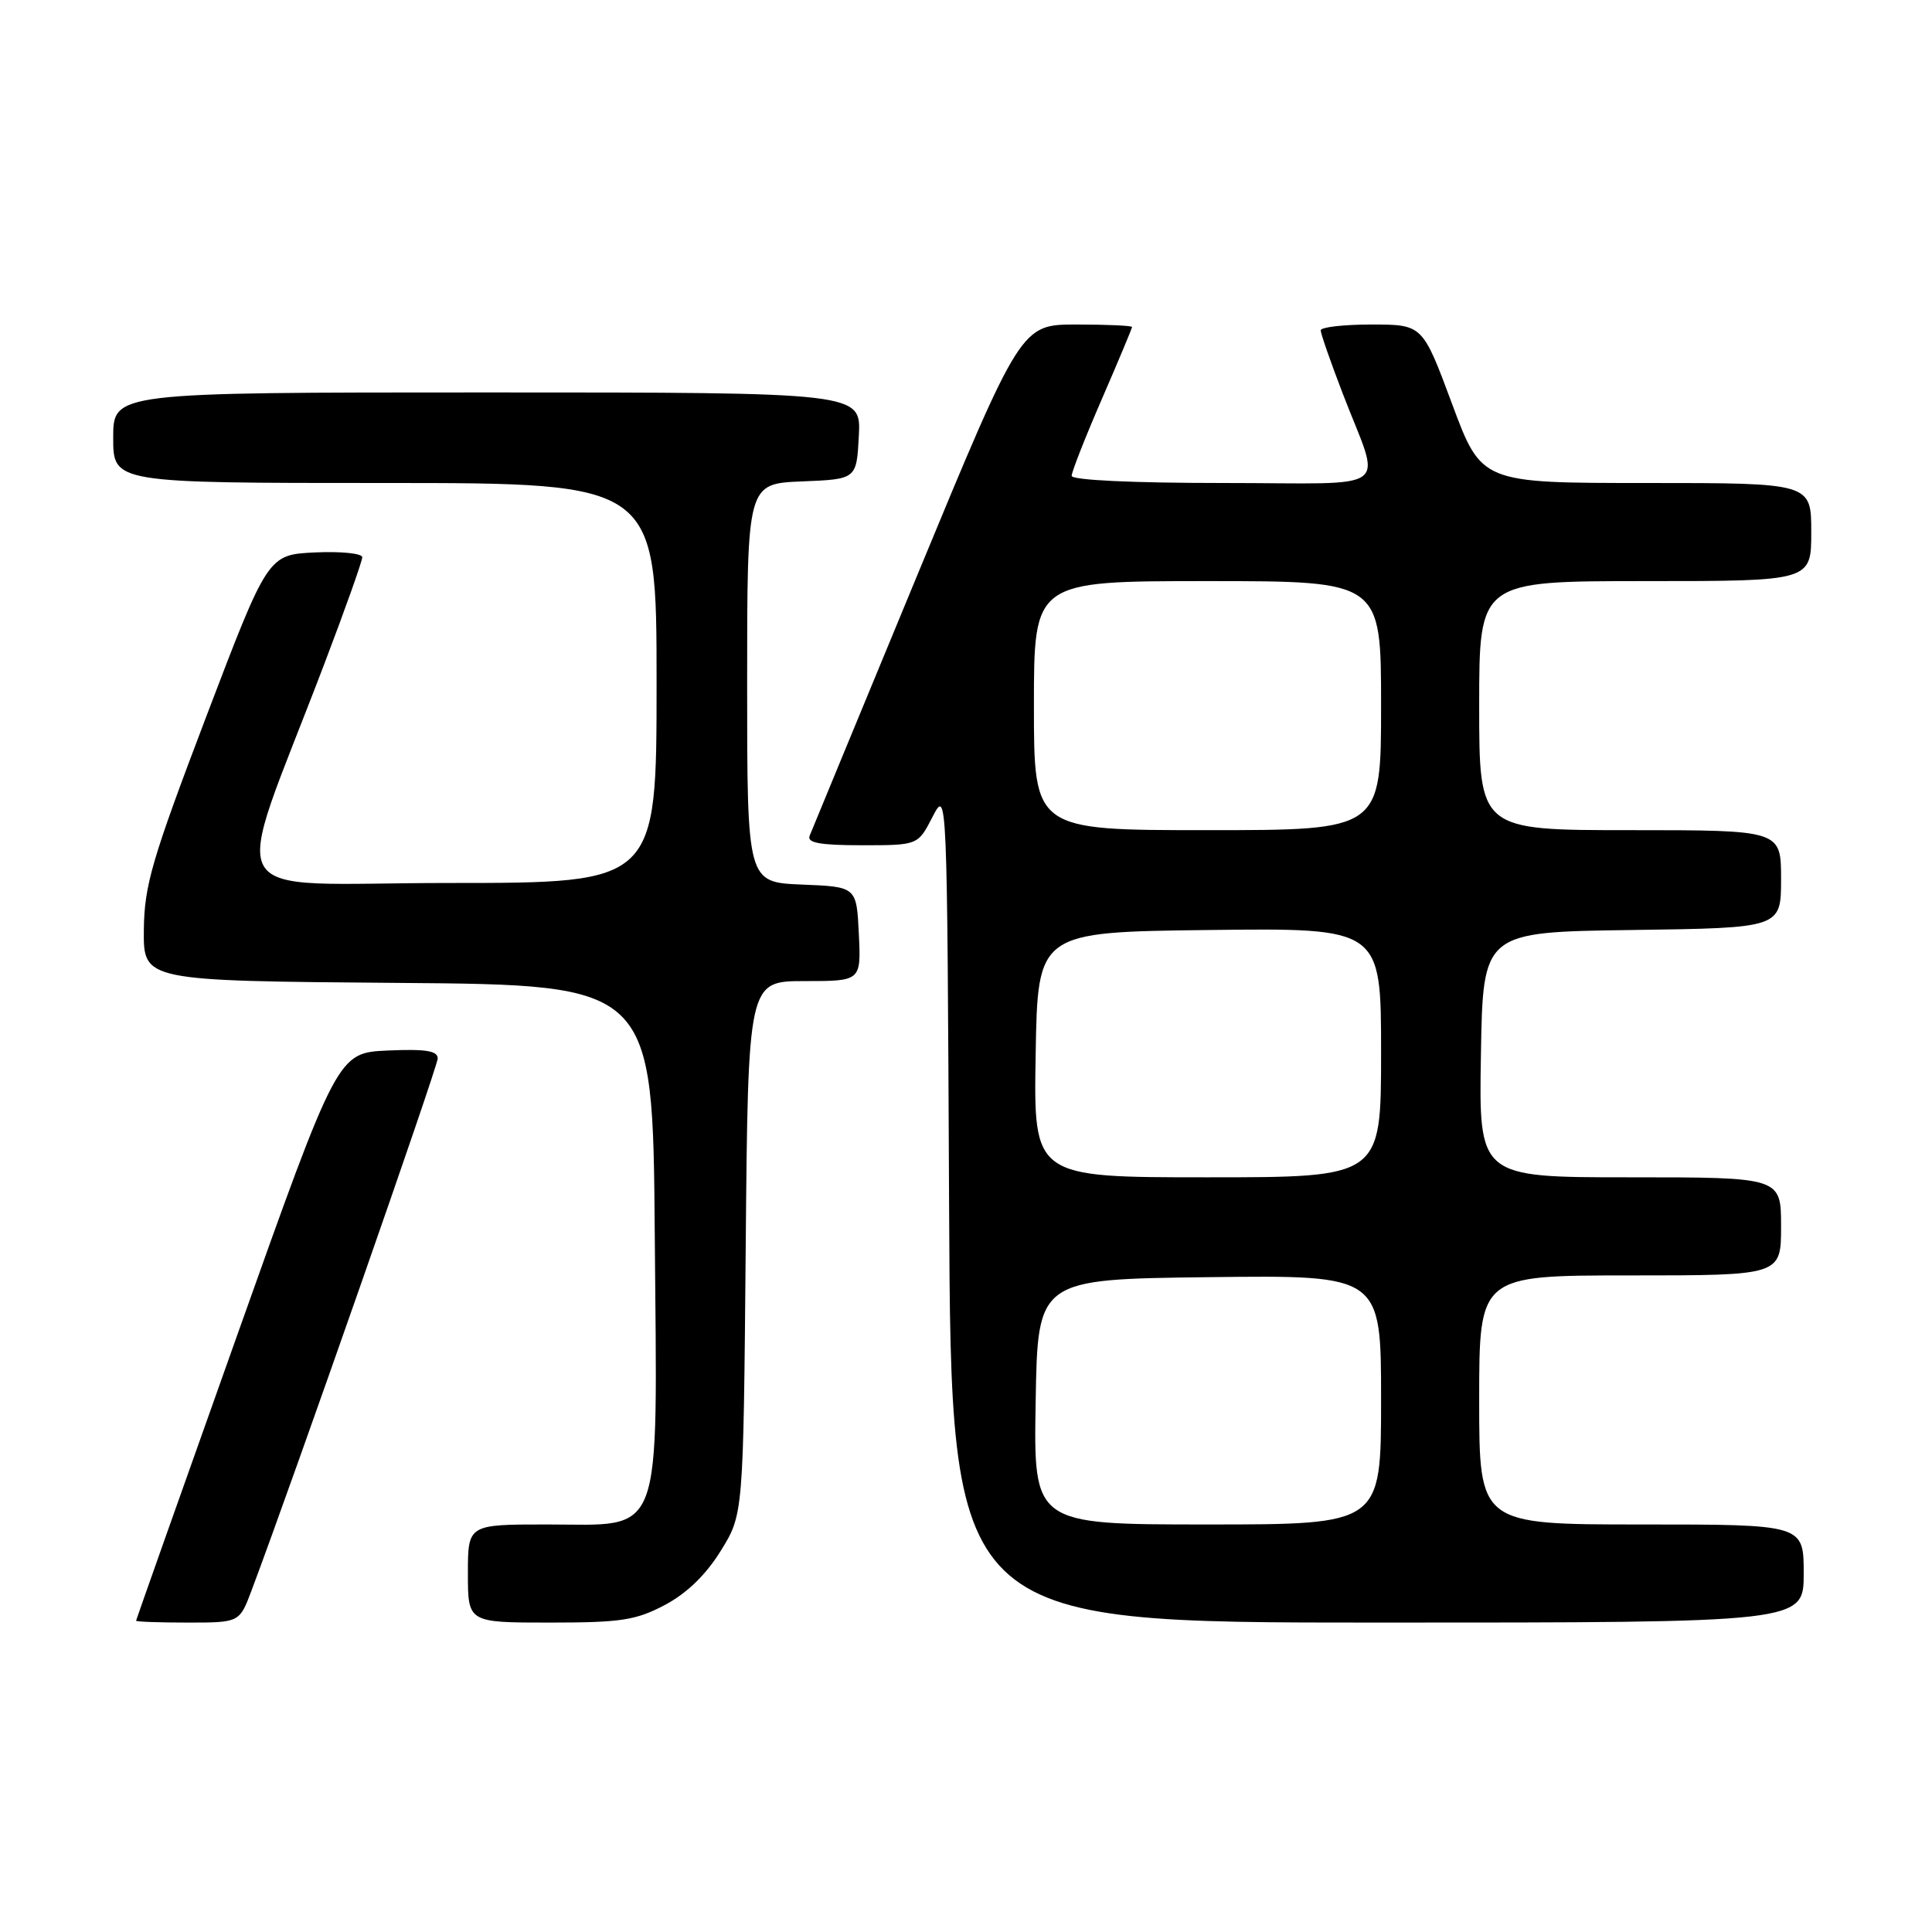 <?xml version="1.0" encoding="UTF-8" standalone="no"?>
<!DOCTYPE svg PUBLIC "-//W3C//DTD SVG 1.1//EN" "http://www.w3.org/Graphics/SVG/1.1/DTD/svg11.dtd" >
<svg xmlns="http://www.w3.org/2000/svg" xmlns:xlink="http://www.w3.org/1999/xlink" version="1.1" viewBox="0 0 256 256">
 <g >
 <path fill="currentColor"
d=" M 33.33 210.75 C 38.90 195.93 58.00 141.35 58.00 140.25 C 58.00 139.23 56.39 138.98 51.37 139.20 C 44.74 139.50 44.74 139.50 31.40 177.00 C 24.06 197.62 18.05 214.61 18.03 214.75 C 18.01 214.89 21.09 215.00 24.86 215.00 C 31.73 215.00 31.73 215.00 33.33 210.75 Z  M 88.09 212.67 C 90.99 211.14 93.53 208.68 95.50 205.50 C 98.50 200.66 98.50 200.66 98.81 165.33 C 99.12 130.00 99.12 130.00 106.61 130.00 C 114.10 130.00 114.10 130.00 113.80 123.75 C 113.50 117.50 113.50 117.50 106.25 117.21 C 99.00 116.91 99.00 116.91 99.00 90.50 C 99.00 64.09 99.00 64.09 106.25 63.79 C 113.50 63.50 113.50 63.50 113.80 57.75 C 114.10 52.00 114.10 52.00 64.55 52.00 C 15.00 52.00 15.00 52.00 15.00 58.00 C 15.00 64.00 15.00 64.00 51.00 64.00 C 87.00 64.00 87.00 64.00 87.00 90.50 C 87.00 117.00 87.00 117.00 59.53 117.00 C 28.47 117.00 30.55 120.61 42.91 88.14 C 45.71 80.79 48.00 74.36 48.00 73.84 C 48.00 73.33 45.19 73.04 41.75 73.20 C 35.50 73.50 35.50 73.50 27.31 95.00 C 20.11 113.94 19.12 117.30 19.06 123.24 C 19.00 129.97 19.00 129.97 52.75 130.24 C 86.50 130.50 86.50 130.50 86.76 163.60 C 87.09 204.65 88.08 202.00 72.43 202.00 C 62.00 202.00 62.00 202.00 62.00 208.50 C 62.00 215.00 62.00 215.00 72.84 215.00 C 82.27 215.00 84.26 214.70 88.09 212.67 Z  M 239.00 208.50 C 239.00 202.00 239.00 202.00 217.50 202.00 C 196.00 202.00 196.00 202.00 196.00 185.50 C 196.00 169.00 196.00 169.00 216.00 169.00 C 236.00 169.00 236.00 169.00 236.00 162.50 C 236.00 156.00 236.00 156.00 215.98 156.00 C 195.95 156.00 195.95 156.00 196.23 139.75 C 196.50 123.50 196.50 123.50 216.25 123.23 C 236.00 122.96 236.00 122.96 236.00 116.48 C 236.00 110.00 236.00 110.00 216.00 110.00 C 196.00 110.00 196.00 110.00 196.00 93.50 C 196.00 77.00 196.00 77.00 218.00 77.00 C 240.00 77.00 240.00 77.00 240.00 70.50 C 240.00 64.00 240.00 64.00 218.15 64.00 C 196.30 64.00 196.30 64.00 192.40 53.50 C 188.50 43.01 188.50 43.01 181.75 43.00 C 178.04 43.00 175.00 43.35 175.00 43.77 C 175.00 44.20 176.29 47.91 177.87 52.02 C 183.06 65.57 185.13 64.00 162.07 64.00 C 150.06 64.00 142.00 63.62 142.00 63.05 C 142.00 62.53 143.80 57.95 146.00 52.88 C 148.20 47.81 150.00 43.51 150.00 43.33 C 150.00 43.15 146.69 43.00 142.64 43.00 C 135.29 43.00 135.29 43.00 121.53 76.25 C 113.97 94.54 107.55 110.06 107.28 110.75 C 106.91 111.68 108.67 112.00 114.21 112.00 C 121.63 112.00 121.63 112.00 123.56 108.25 C 125.50 104.50 125.50 104.50 125.76 159.75 C 126.02 215.00 126.02 215.00 182.51 215.00 C 239.00 215.00 239.00 215.00 239.00 208.50 Z  M 137.23 185.75 C 137.50 169.50 137.50 169.50 160.25 169.23 C 183.00 168.96 183.00 168.96 183.00 185.48 C 183.00 202.00 183.00 202.00 159.98 202.00 C 136.95 202.00 136.95 202.00 137.23 185.75 Z  M 137.23 139.75 C 137.50 123.50 137.50 123.50 160.25 123.23 C 183.00 122.96 183.00 122.96 183.00 139.48 C 183.00 156.00 183.00 156.00 159.98 156.00 C 136.95 156.00 136.95 156.00 137.23 139.75 Z  M 137.00 93.50 C 137.00 77.00 137.00 77.00 160.00 77.00 C 183.00 77.00 183.00 77.00 183.00 93.50 C 183.00 110.00 183.00 110.00 160.00 110.00 C 137.00 110.00 137.00 110.00 137.00 93.50 Z "/>
</g>
</svg>